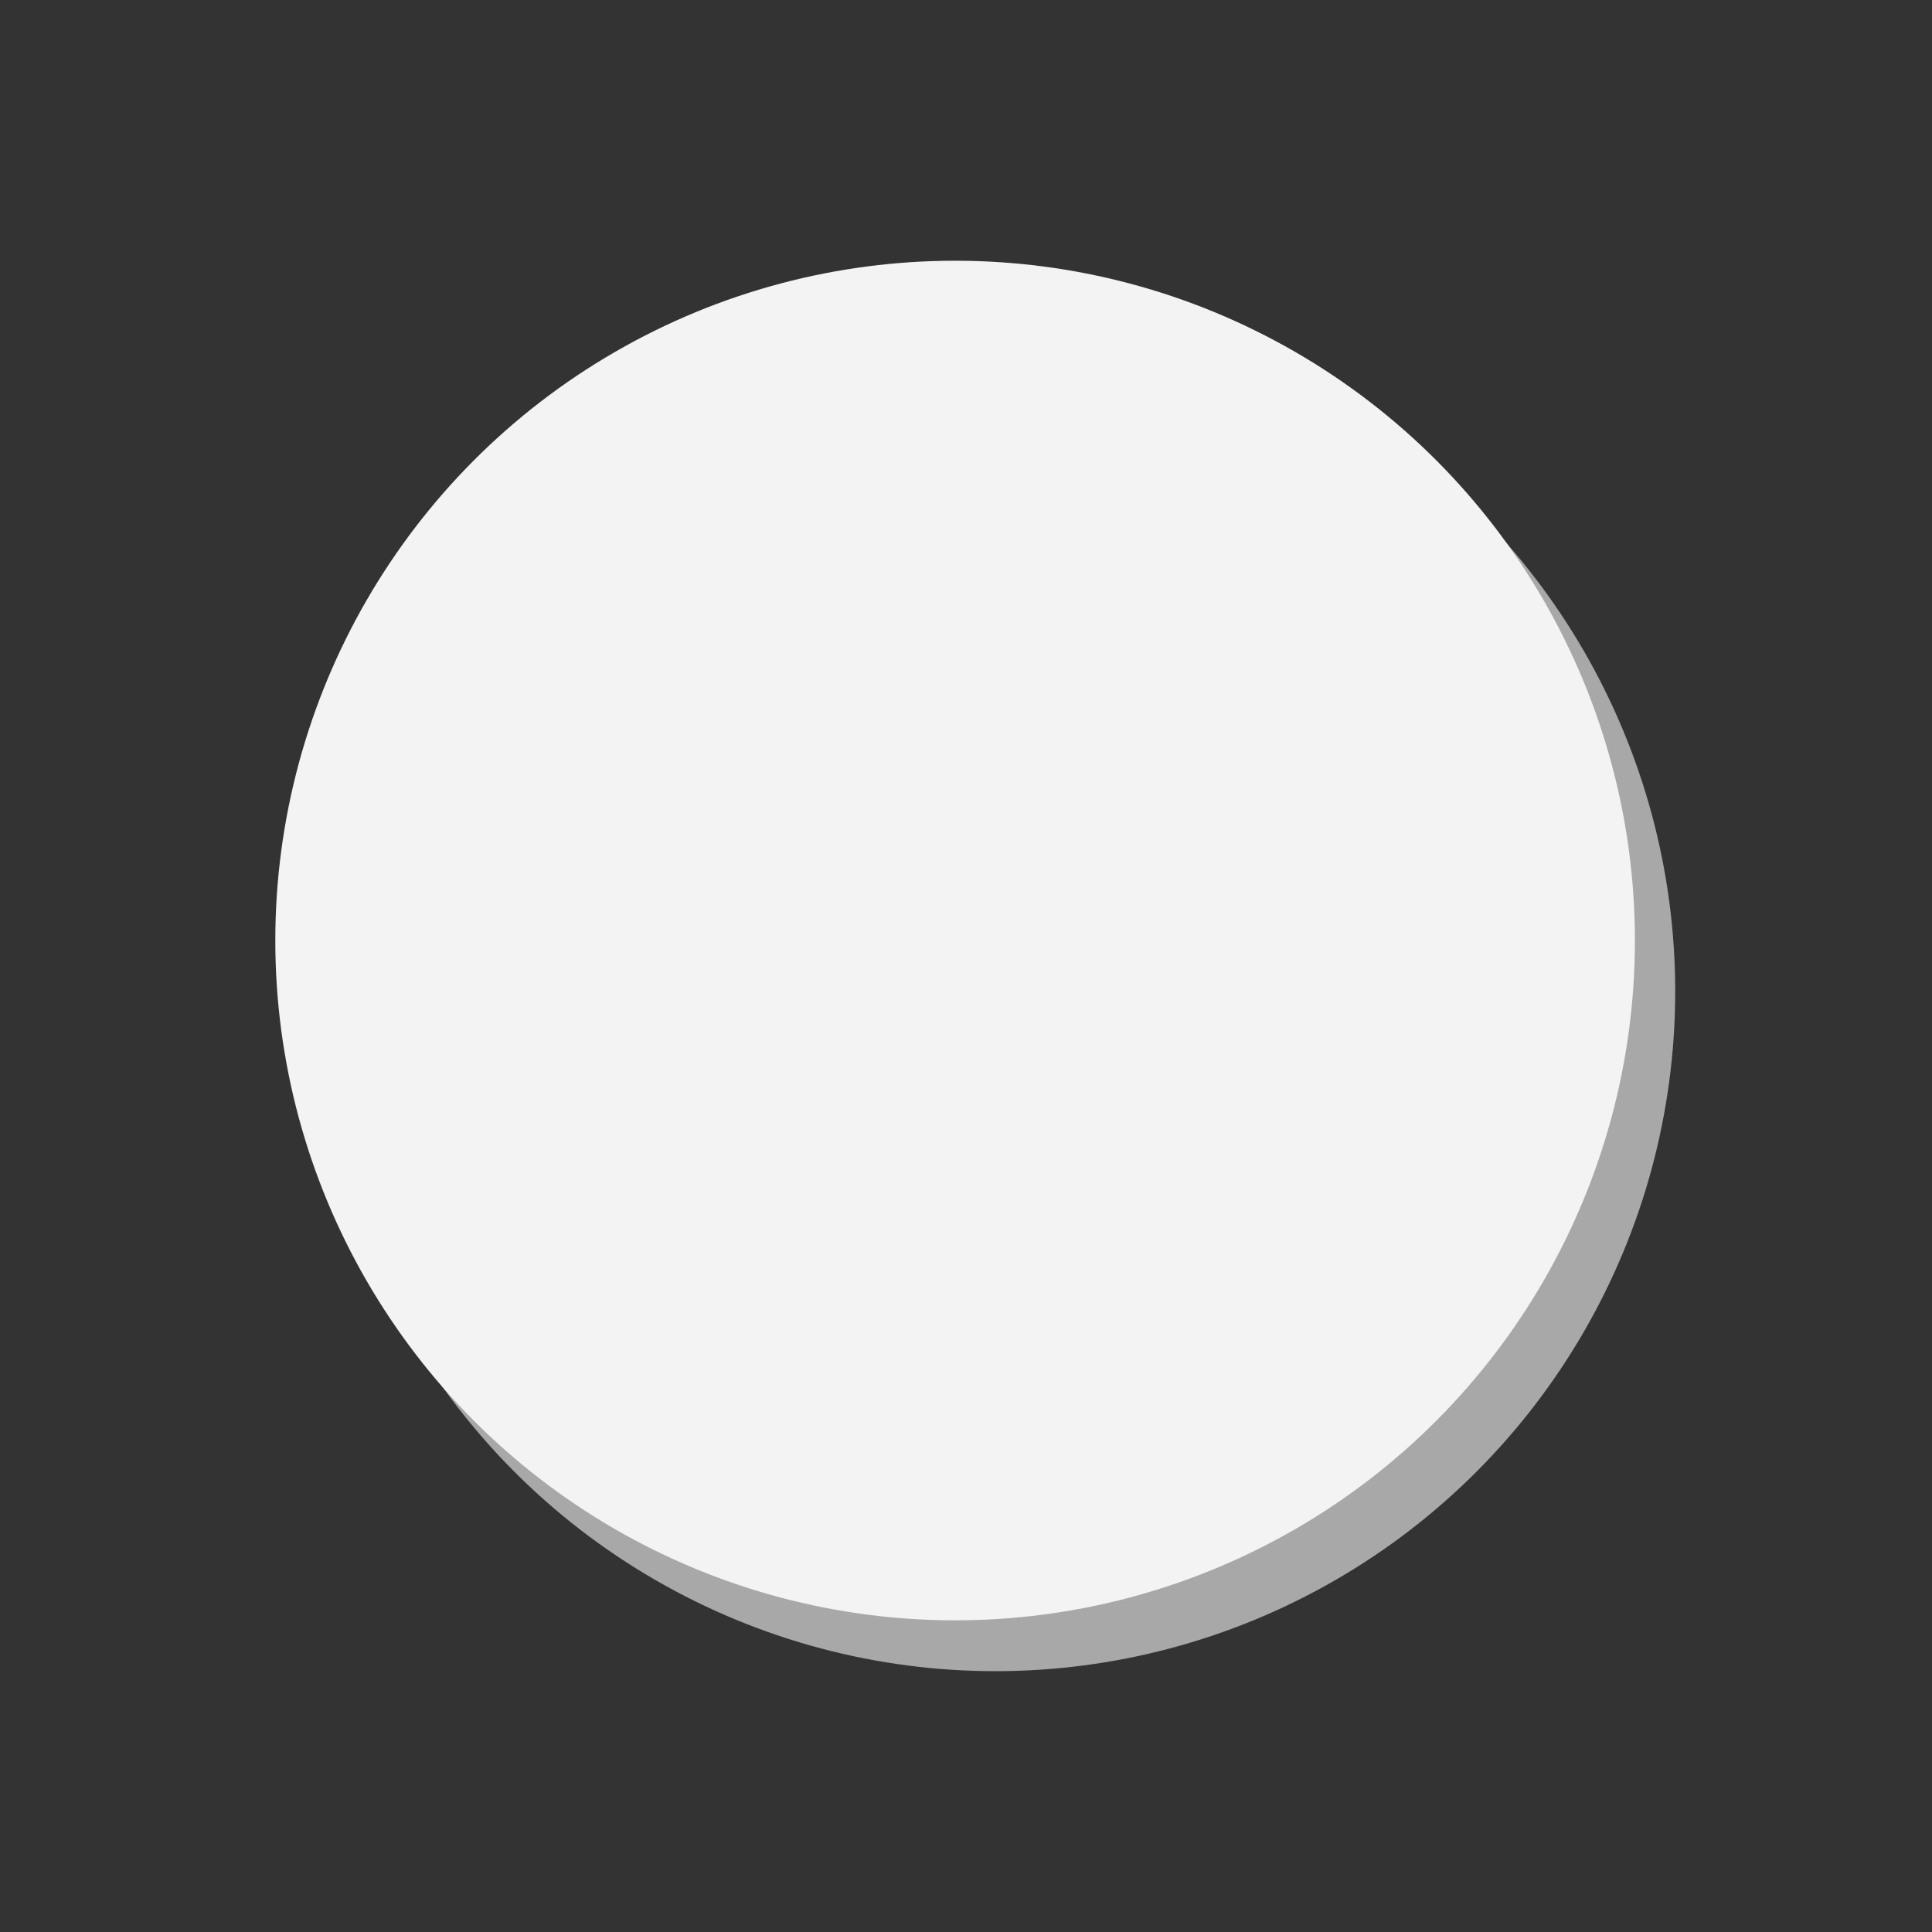 <?xml version="1.0" encoding="utf-8"?>
<svg viewBox="0 0 22 22" xmlns="http://www.w3.org/2000/svg">
  <rect x="0" y="0" width="22" height="22" fill="#333333" stroke="none"/>
  <rect width="18.578" height="18.578" style="fill: rgb(237, 237, 237); visibility: hidden;" x="1.81" y="1.644"/>
  <circle style="fill: rgba(188, 188, 188, 0.85);" cx="11.335" cy="11.289" r="7.741"/>
  <circle style="fill: rgb(243, 243, 243);" cx="10.876" cy="10.71" r="7.741"/>
</svg>